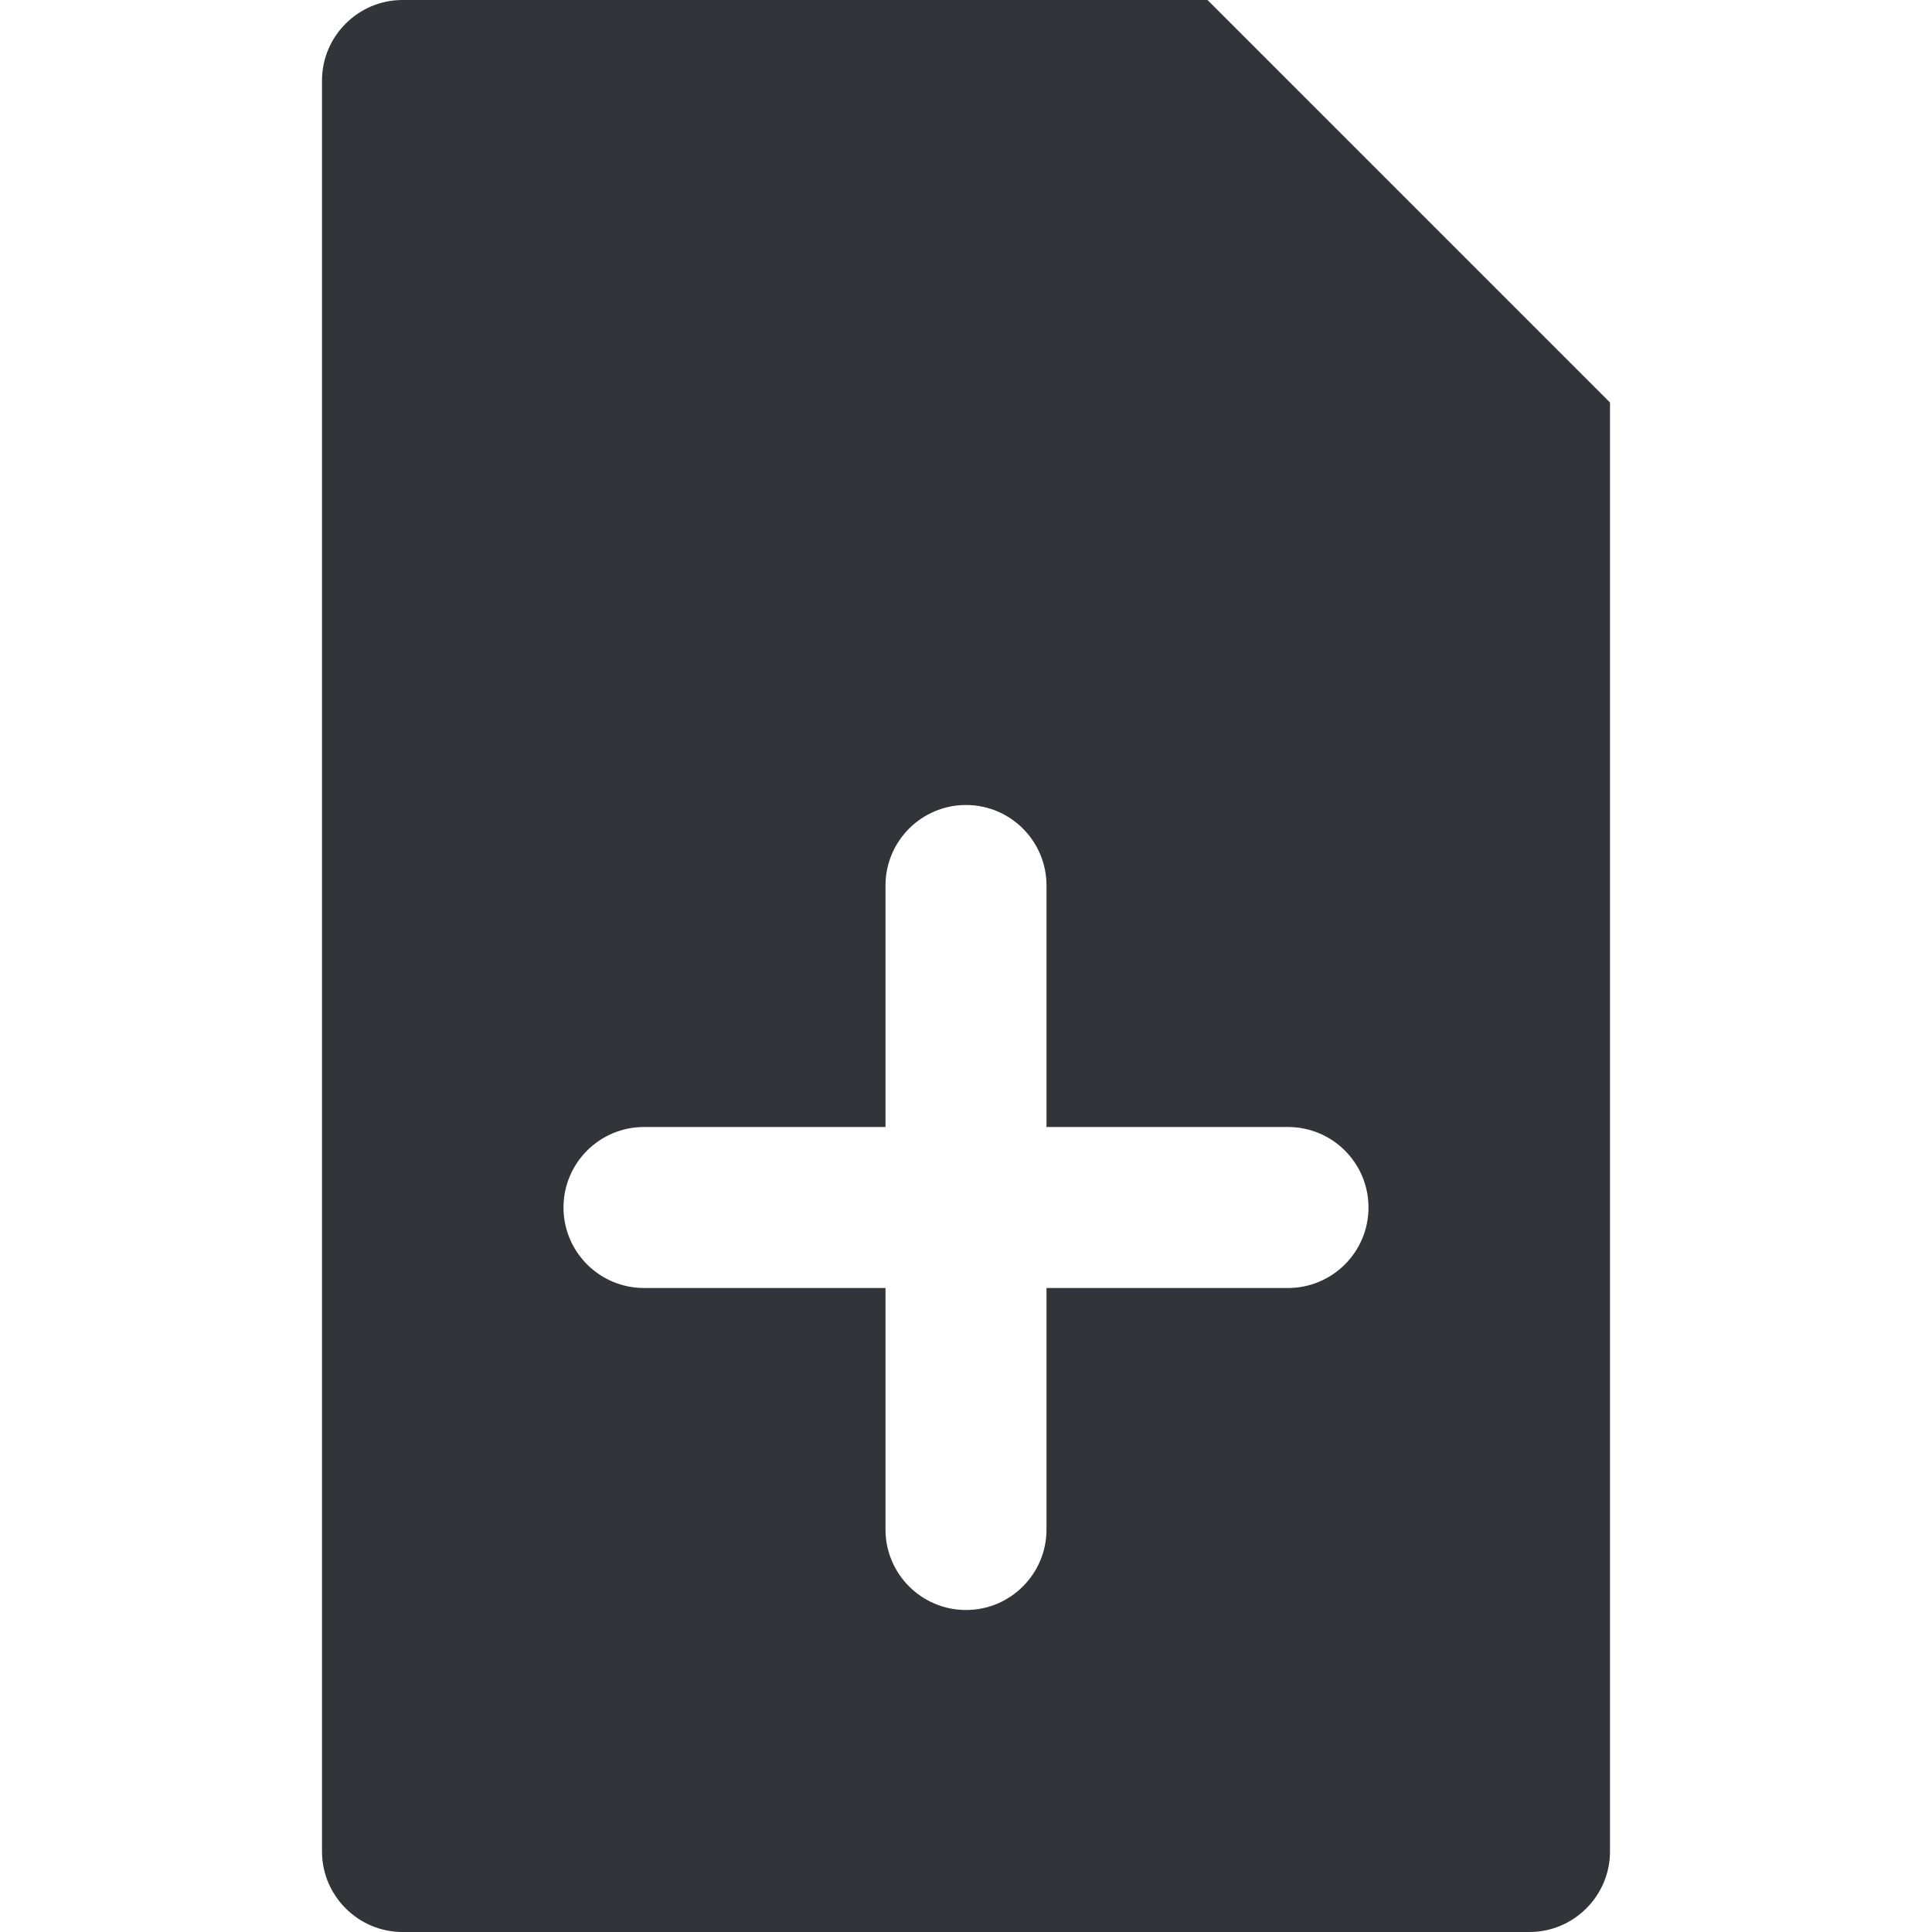 <?xml version="1.0" encoding="utf-8"?>
<!-- Generator: Adobe Illustrator 16.0.0, SVG Export Plug-In . SVG Version: 6.00 Build 0)  -->
<!DOCTYPE svg PUBLIC "-//W3C//DTD SVG 1.1//EN" "http://www.w3.org/Graphics/SVG/1.1/DTD/svg11.dtd">
<svg version="1.1" id="Layer_1" xmlns="http://www.w3.org/2000/svg" xmlns:xlink="http://www.w3.org/1999/xlink" x="0px" y="0px"
	 width="48px" height="48px" viewBox="0 0 48 48" enable-background="new 0 0 48 48" xml:space="preserve">
<g>
	<path fill="#333439" d="M30,0H10C8.9,0,8,0.9,8,2v44c0,1.1,0.9,2,2,2h28c1.1,0,2-0.9,2-2V10L30,0z M32,32h-6v6c0,1.104-0.896,2-2,2
		s-2-0.896-2-2v-6h-6c-1.104,0-2-0.896-2-2s0.896-2,2-2h6v-6c0-1.104,0.896-2,2-2s2,0.896,2,2v6h6c1.104,0,2,0.896,2,2
		S33.104,32,32,32z"/>
</g>
</svg>
